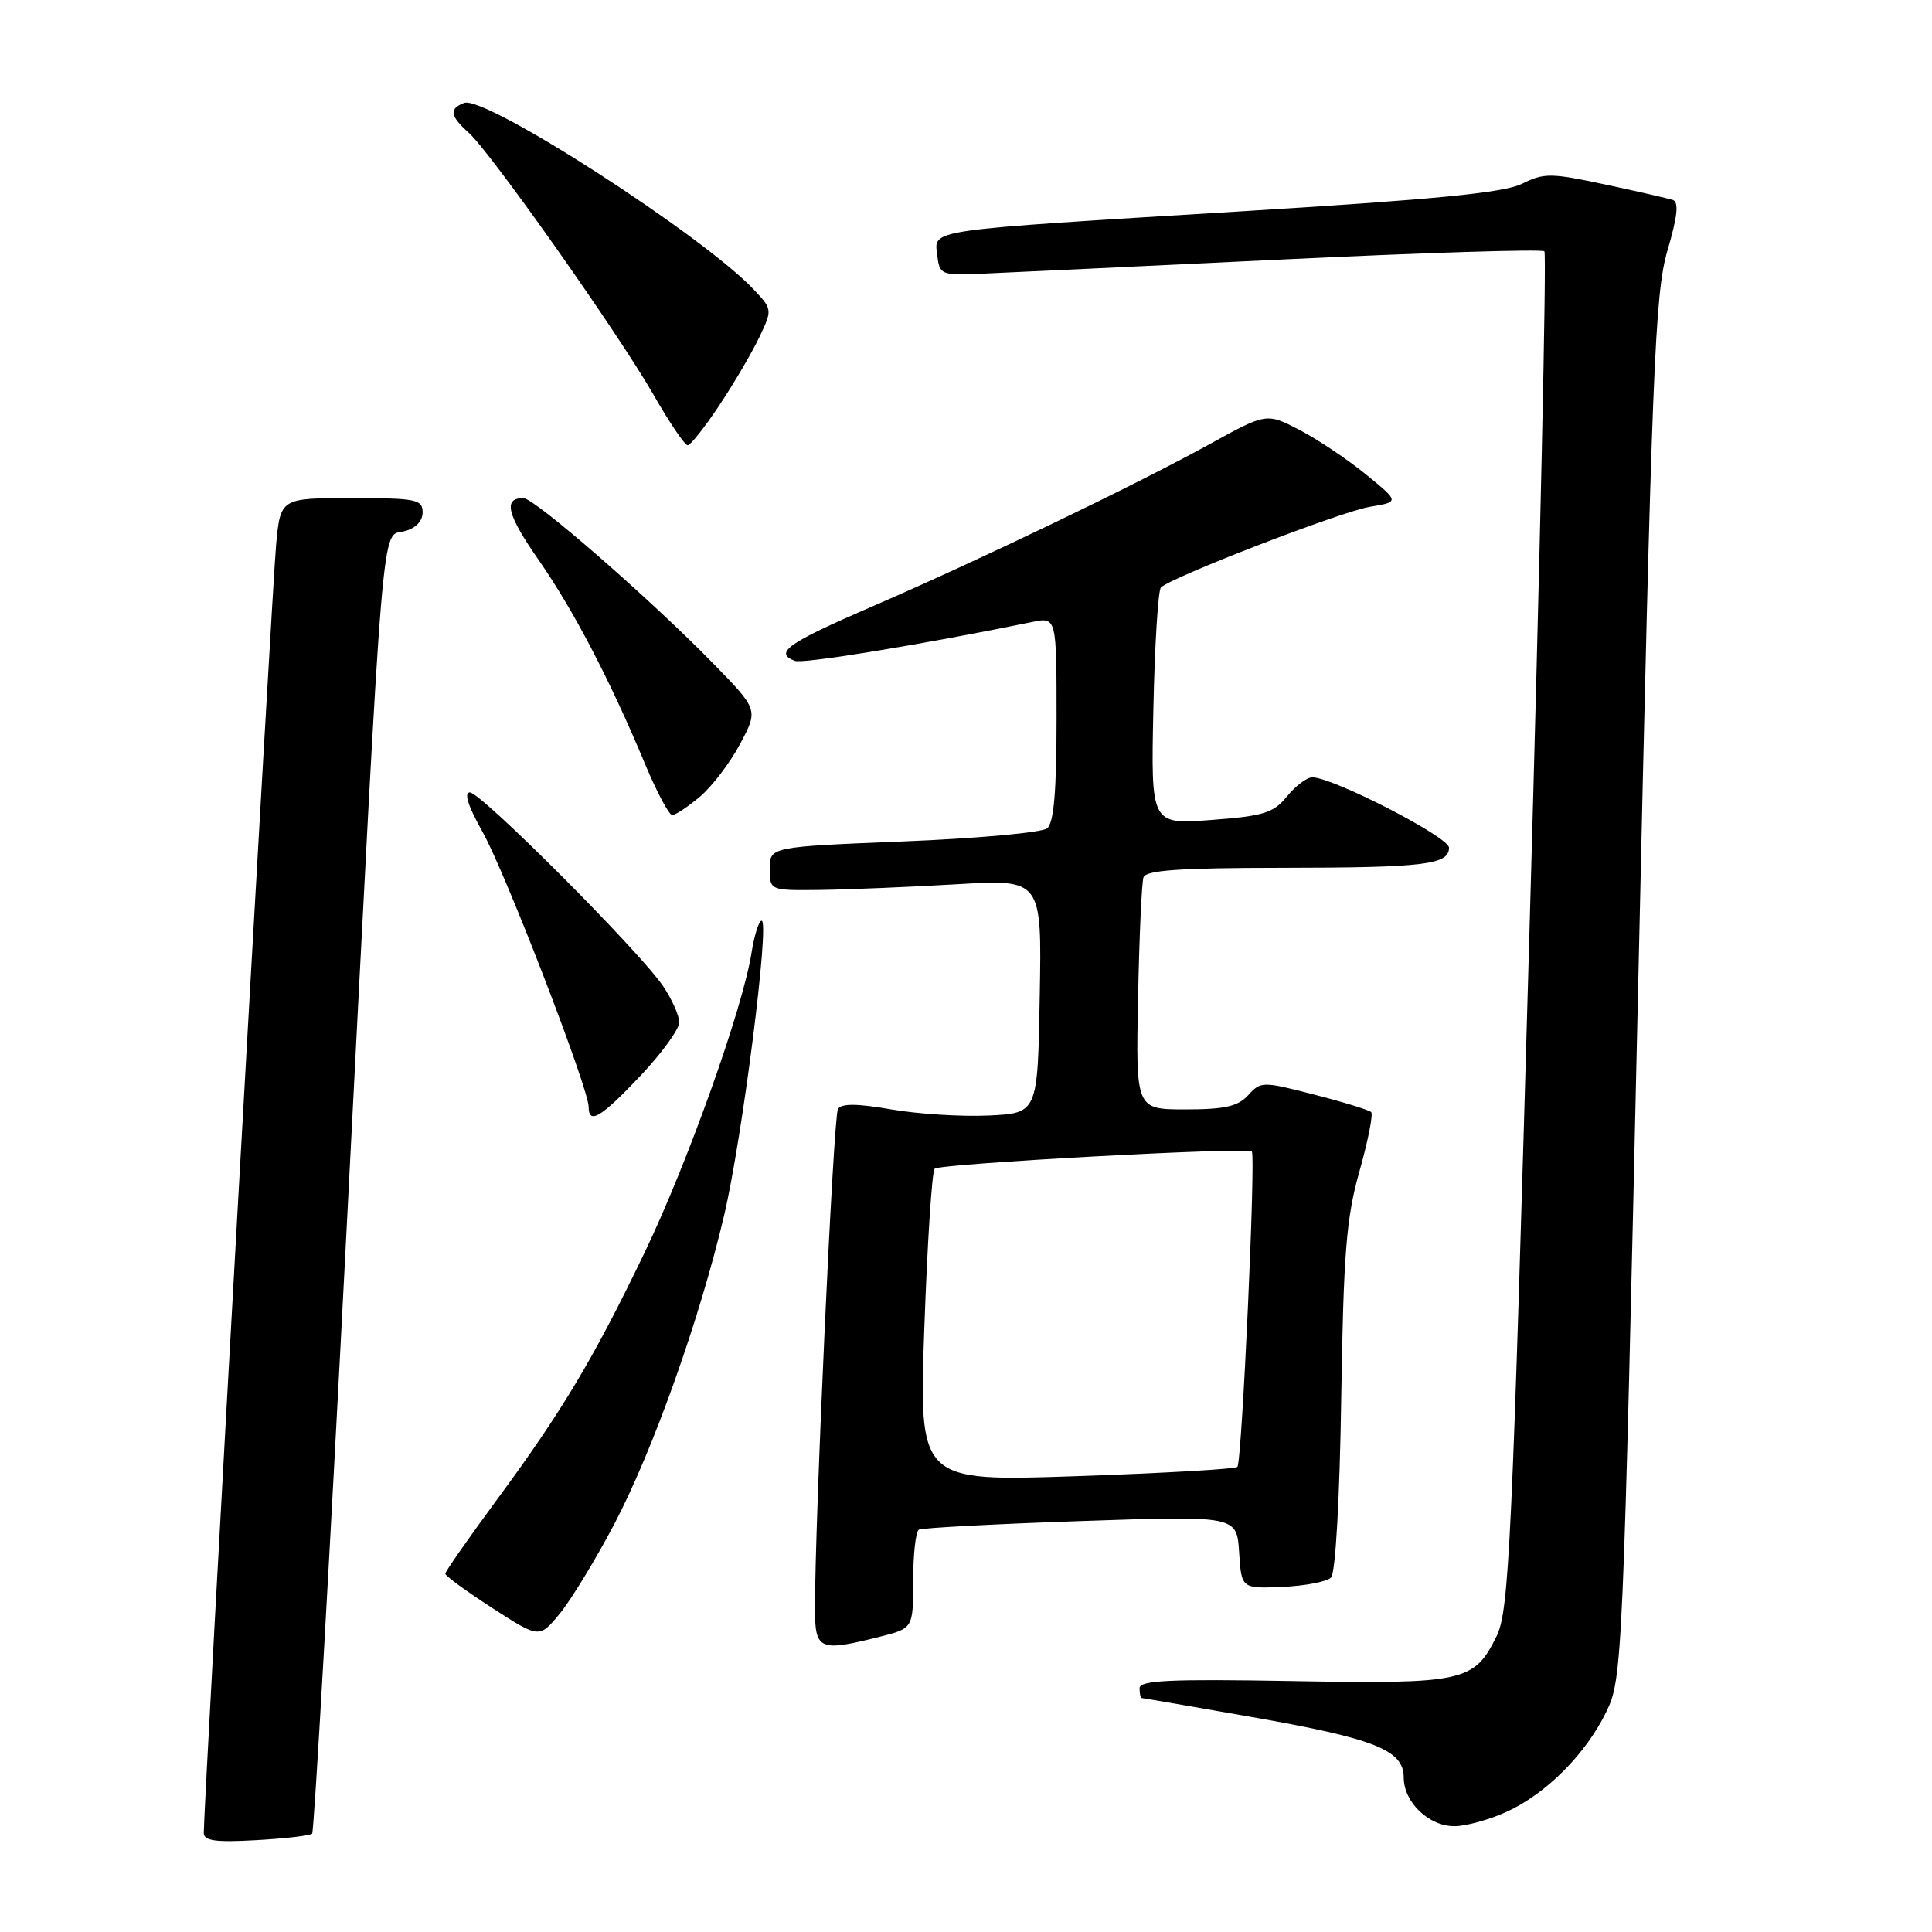 <?xml version="1.0" encoding="UTF-8" standalone="no"?>
<!DOCTYPE svg PUBLIC "-//W3C//DTD SVG 1.1//EN" "http://www.w3.org/Graphics/SVG/1.1/DTD/svg11.dtd" >
<svg xmlns="http://www.w3.org/2000/svg" xmlns:xlink="http://www.w3.org/1999/xlink" version="1.1" viewBox="0 0 256 256">
 <g >
 <path fill="currentColor"
d=" M 41.36 242.97 C 41.62 242.71 43.67 206.72 45.92 163.00 C 50.93 65.66 50.47 71.17 53.58 70.39 C 55.07 70.02 56.00 69.06 56.00 67.89 C 56.00 66.17 55.15 66.00 46.58 66.00 C 37.16 66.00 37.16 66.00 36.58 72.25 C 36.07 77.76 26.99 239.38 27.00 242.86 C 27.00 243.92 28.56 244.14 33.95 243.83 C 37.77 243.62 41.10 243.23 41.36 242.97 Z  M 199.60 240.09 C 204.87 237.70 210.14 232.41 212.87 226.77 C 214.97 222.43 215.06 220.30 217.06 130.91 C 218.89 48.51 219.28 38.88 220.95 33.18 C 222.28 28.66 222.48 26.76 221.65 26.49 C 221.02 26.29 216.98 25.36 212.67 24.44 C 205.51 22.91 204.58 22.90 201.67 24.35 C 199.27 25.54 190.23 26.43 164.50 28.00 C 122.24 30.58 123.79 30.35 124.19 33.81 C 124.49 36.40 124.70 36.49 130.00 36.27 C 133.03 36.14 150.93 35.29 169.78 34.39 C 188.64 33.48 204.32 32.99 204.64 33.30 C 204.95 33.62 204.06 74.20 202.66 123.48 C 200.36 204.80 199.96 213.43 198.31 216.79 C 195.34 222.85 193.98 223.15 171.25 222.75 C 155.08 222.46 151.00 222.65 151.00 223.69 C 151.00 224.41 151.12 225.00 151.28 225.00 C 151.43 225.00 157.98 226.13 165.84 227.51 C 182.20 230.38 186.00 231.89 186.00 235.53 C 186.00 238.81 189.34 242.01 192.75 241.98 C 194.26 241.97 197.35 241.12 199.60 240.09 Z  M 116.56 216.88 C 121.00 215.76 121.00 215.76 121.00 209.44 C 121.00 205.96 121.34 202.92 121.75 202.69 C 122.16 202.45 131.81 201.94 143.19 201.55 C 163.88 200.84 163.88 200.84 164.19 205.67 C 164.50 210.50 164.50 210.50 169.93 210.27 C 172.92 210.14 175.82 209.58 176.37 209.03 C 176.96 208.44 177.52 198.63 177.72 185.26 C 178.02 166.01 178.39 161.37 180.14 155.18 C 181.27 151.16 181.97 147.64 181.69 147.36 C 181.41 147.08 178.01 146.03 174.14 145.04 C 167.29 143.27 167.06 143.28 165.40 145.11 C 164.05 146.60 162.29 147.00 157.10 147.00 C 150.50 147.00 150.50 147.00 150.80 132.25 C 150.96 124.14 151.28 116.94 151.52 116.25 C 151.83 115.31 156.39 115.00 169.72 114.99 C 188.77 114.97 192.00 114.58 192.00 112.32 C 192.00 110.91 176.62 103.00 173.89 103.00 C 173.17 103.00 171.66 104.14 170.54 105.52 C 168.76 107.72 167.46 108.13 160.50 108.65 C 152.50 109.26 152.50 109.26 152.83 93.88 C 153.01 85.42 153.46 78.20 153.83 77.84 C 155.22 76.47 177.67 67.80 181.48 67.16 C 185.45 66.50 185.45 66.50 180.98 62.85 C 178.51 60.84 174.55 58.19 172.16 56.95 C 167.81 54.70 167.81 54.70 160.16 58.92 C 150.29 64.35 129.57 74.31 115.25 80.50 C 104.35 85.22 102.54 86.50 105.32 87.57 C 106.41 87.99 122.27 85.39 136.75 82.42 C 140.00 81.75 140.00 81.75 140.00 95.25 C 140.00 104.85 139.64 109.05 138.75 109.76 C 138.06 110.32 129.51 111.10 119.75 111.49 C 102.00 112.21 102.00 112.21 102.00 115.11 C 102.00 118.00 102.00 118.00 108.75 117.92 C 112.46 117.87 120.57 117.53 126.77 117.17 C 138.05 116.50 138.05 116.50 137.77 132.00 C 137.50 147.50 137.50 147.50 131.00 147.81 C 127.42 147.98 121.62 147.61 118.09 147.00 C 113.57 146.21 111.49 146.20 111.03 146.95 C 110.43 147.92 107.95 201.93 107.99 213.25 C 108.00 218.64 108.59 218.89 116.56 216.88 Z  M 81.37 202.00 C 86.51 192.23 92.73 174.77 95.96 161.00 C 98.36 150.78 102.02 122.00 100.92 122.00 C 100.56 122.00 99.95 123.91 99.58 126.25 C 98.42 133.61 91.13 154.05 85.47 165.85 C 78.71 179.92 74.54 186.92 65.82 198.75 C 62.07 203.84 59.00 208.24 59.00 208.52 C 59.00 208.81 61.81 210.86 65.23 213.07 C 71.47 217.10 71.47 217.10 74.18 213.80 C 75.67 211.99 78.90 206.68 81.37 202.00 Z  M 84.85 142.56 C 87.68 139.57 90.00 136.37 90.00 135.46 C 90.00 134.55 89.03 132.39 87.85 130.65 C 84.68 125.99 63.74 105.00 62.26 105.00 C 61.44 105.00 62.04 106.88 63.95 110.25 C 66.94 115.56 78.00 144.22 78.00 146.67 C 78.00 149.06 79.63 148.08 84.85 142.56 Z  M 92.76 105.55 C 94.36 104.20 96.75 101.06 98.07 98.57 C 100.48 94.04 100.48 94.04 94.49 87.90 C 86.11 79.32 70.82 66.00 69.35 66.00 C 66.64 66.00 67.17 68.15 71.36 74.18 C 76.01 80.86 80.82 90.09 85.48 101.25 C 87.03 104.96 88.65 108.00 89.07 108.00 C 89.50 108.00 91.16 106.90 92.76 105.55 Z  M 95.32 53.70 C 97.26 50.78 99.63 46.74 100.60 44.71 C 102.35 41.05 102.34 40.99 99.93 38.42 C 93.24 31.27 64.26 12.58 61.50 13.64 C 59.47 14.42 59.61 15.34 62.12 17.60 C 65.06 20.25 81.87 44.08 86.56 52.25 C 88.68 55.96 90.74 59.00 91.12 59.00 C 91.50 59.00 93.39 56.61 95.32 53.70 Z  M 122.48 175.91 C 122.88 164.68 123.49 155.21 123.85 154.86 C 124.52 154.19 165.21 151.98 165.87 152.57 C 166.42 153.07 164.56 193.77 163.96 194.37 C 163.67 194.66 154.06 195.21 142.60 195.60 C 121.76 196.31 121.76 196.31 122.48 175.91 Z "/>
</g>
</svg>